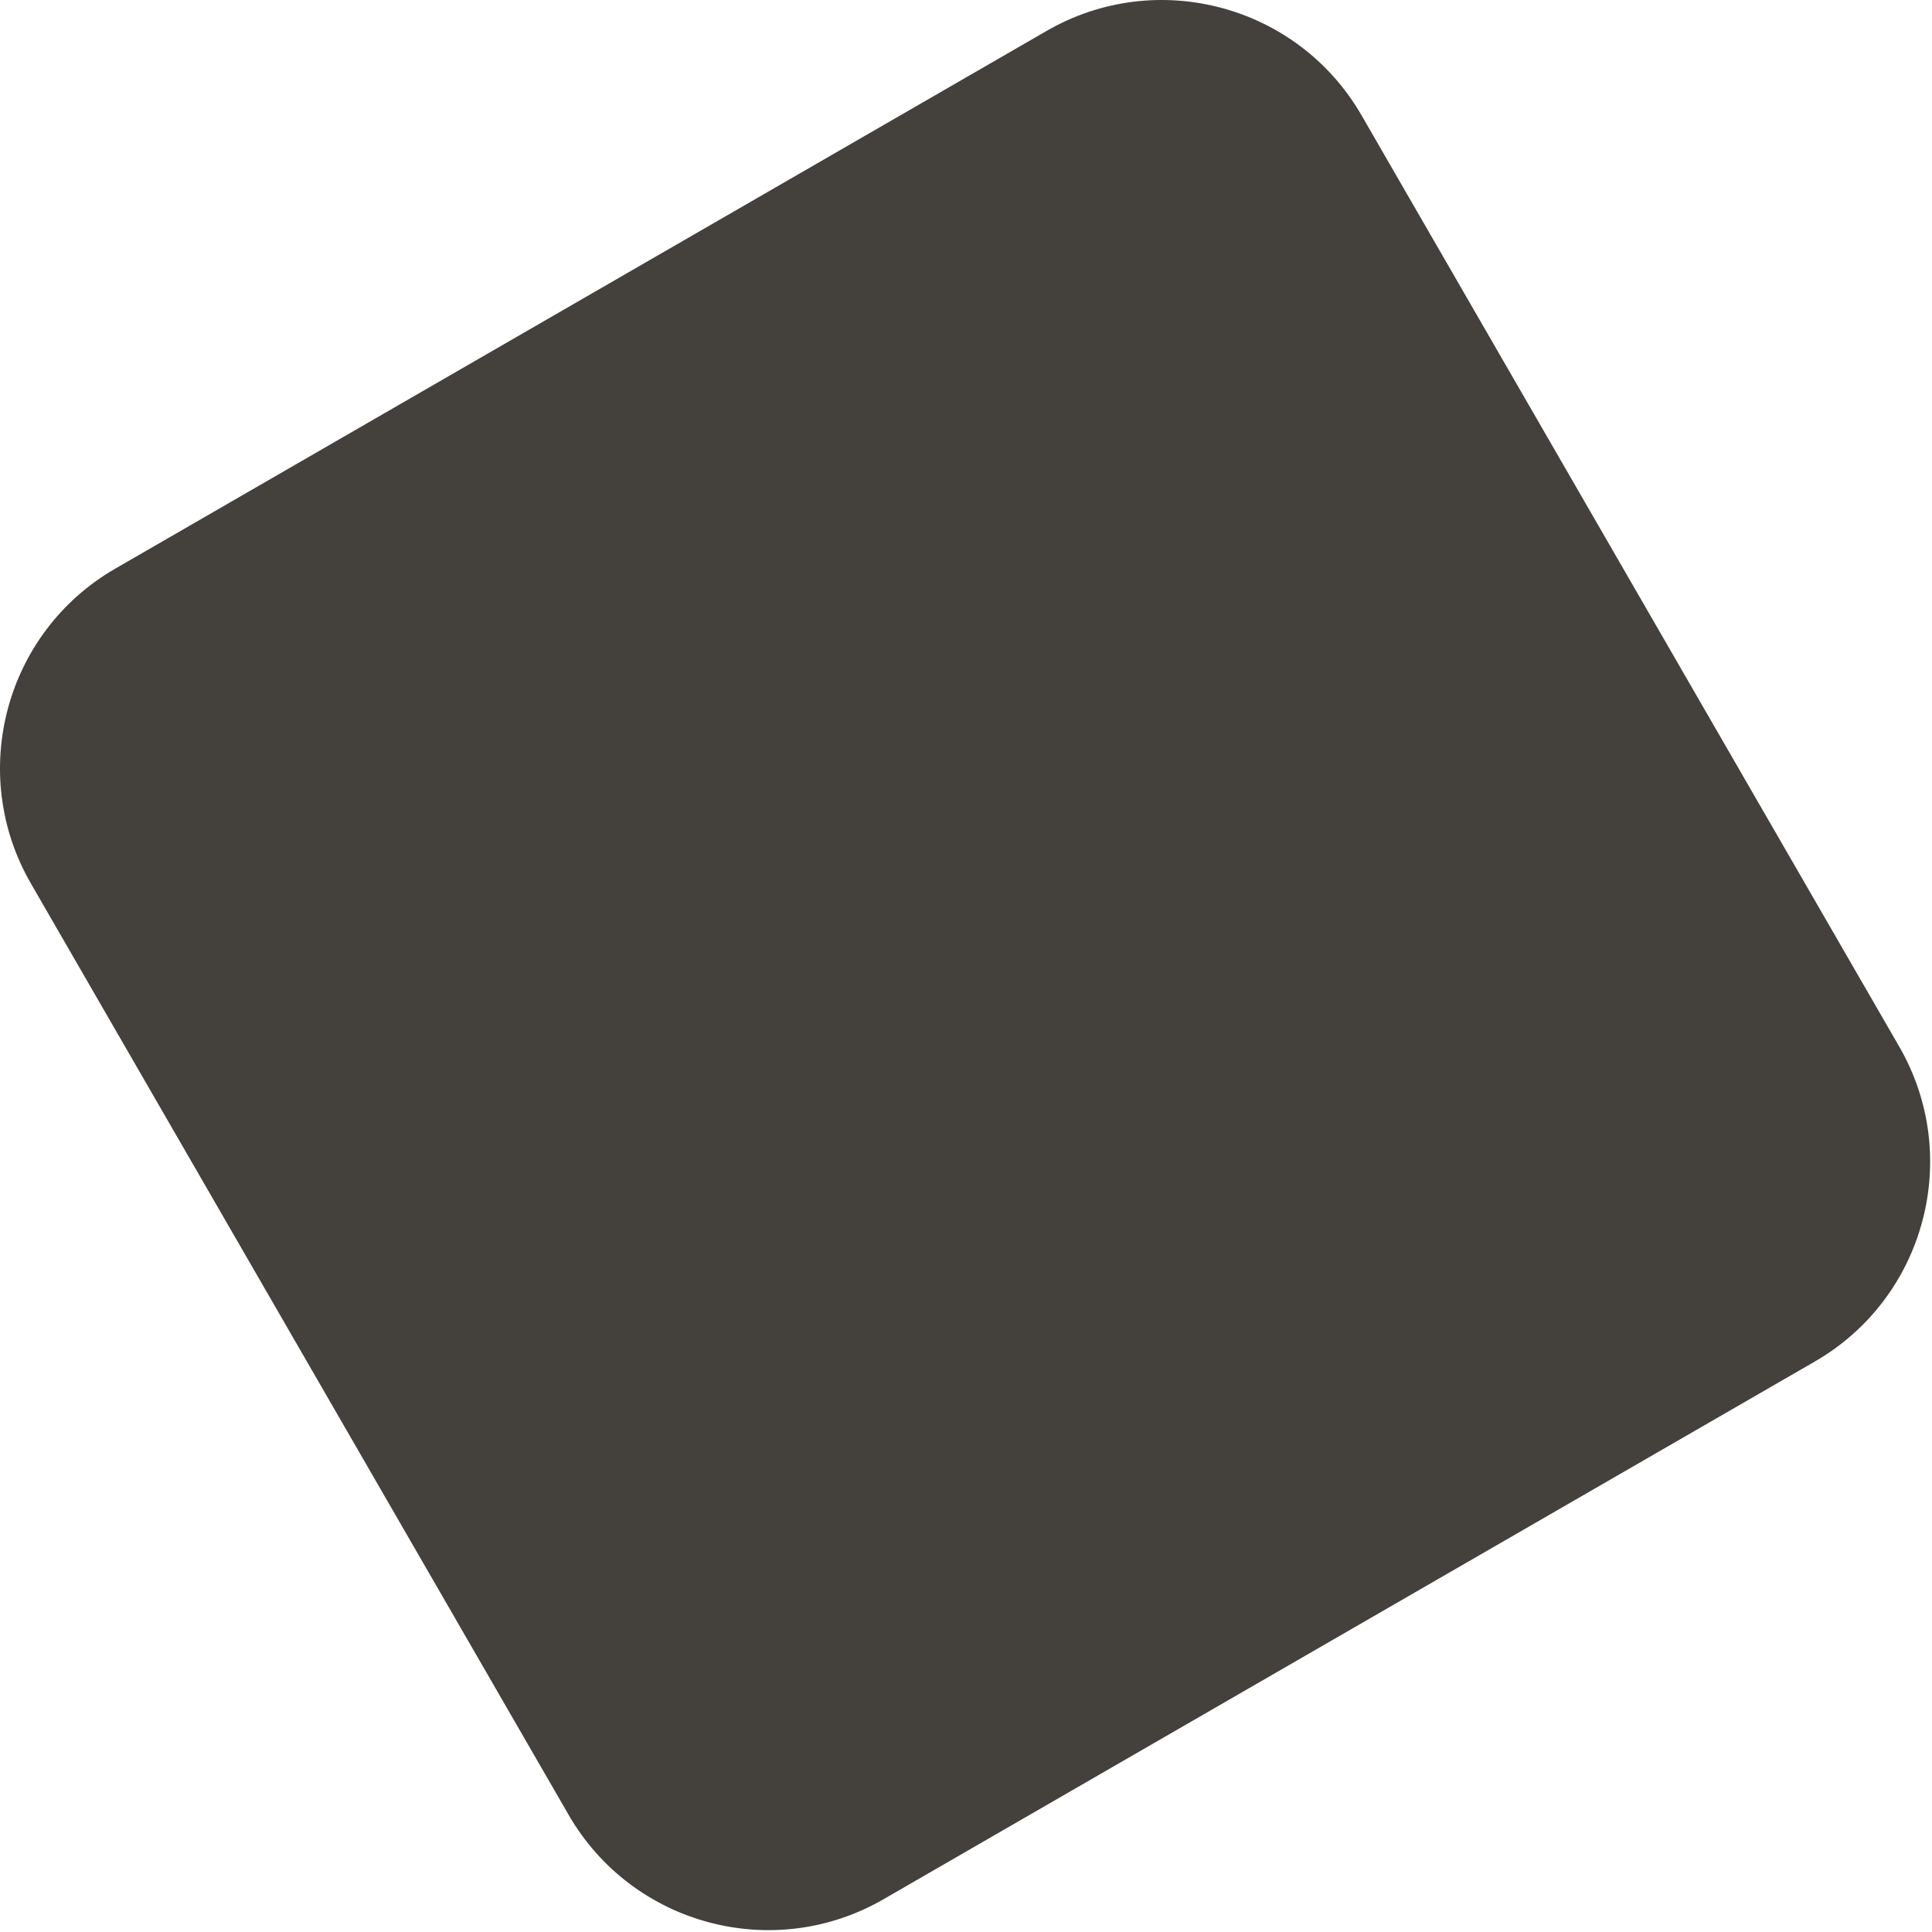 <?xml version="1.0" encoding="UTF-8" standalone="no"?>
<!DOCTYPE svg PUBLIC "-//W3C//DTD SVG 1.1//EN" "http://www.w3.org/Graphics/SVG/1.1/DTD/svg11.dtd">
<svg width="100%" height="100%" viewBox="0 0 679 679" version="1.1" xmlns="http://www.w3.org/2000/svg" xmlns:xlink="http://www.w3.org/1999/xlink" xml:space="preserve" xmlns:serif="http://www.serif.com/" style="fill-rule:evenodd;clip-rule:evenodd;stroke-linejoin:round;stroke-miterlimit:2;">
    <g transform="matrix(1,0,0,1,-200.82,-200.82)">
        <g transform="matrix(0.866,-0.5,0.5,0.866,171.173,441.173)">
            <g id="Branding">
                <path d="M540,81C540,36.295 503.705,0 459,0L81,0C36.295,0 0,36.295 0,81L0,459C0,503.705 36.295,540 81,540L459,540C503.705,540 540,503.705 540,459L540,81Z" style="fill:rgb(68,64,60);"/>
            </g>
        </g>
    </g>
</svg>
